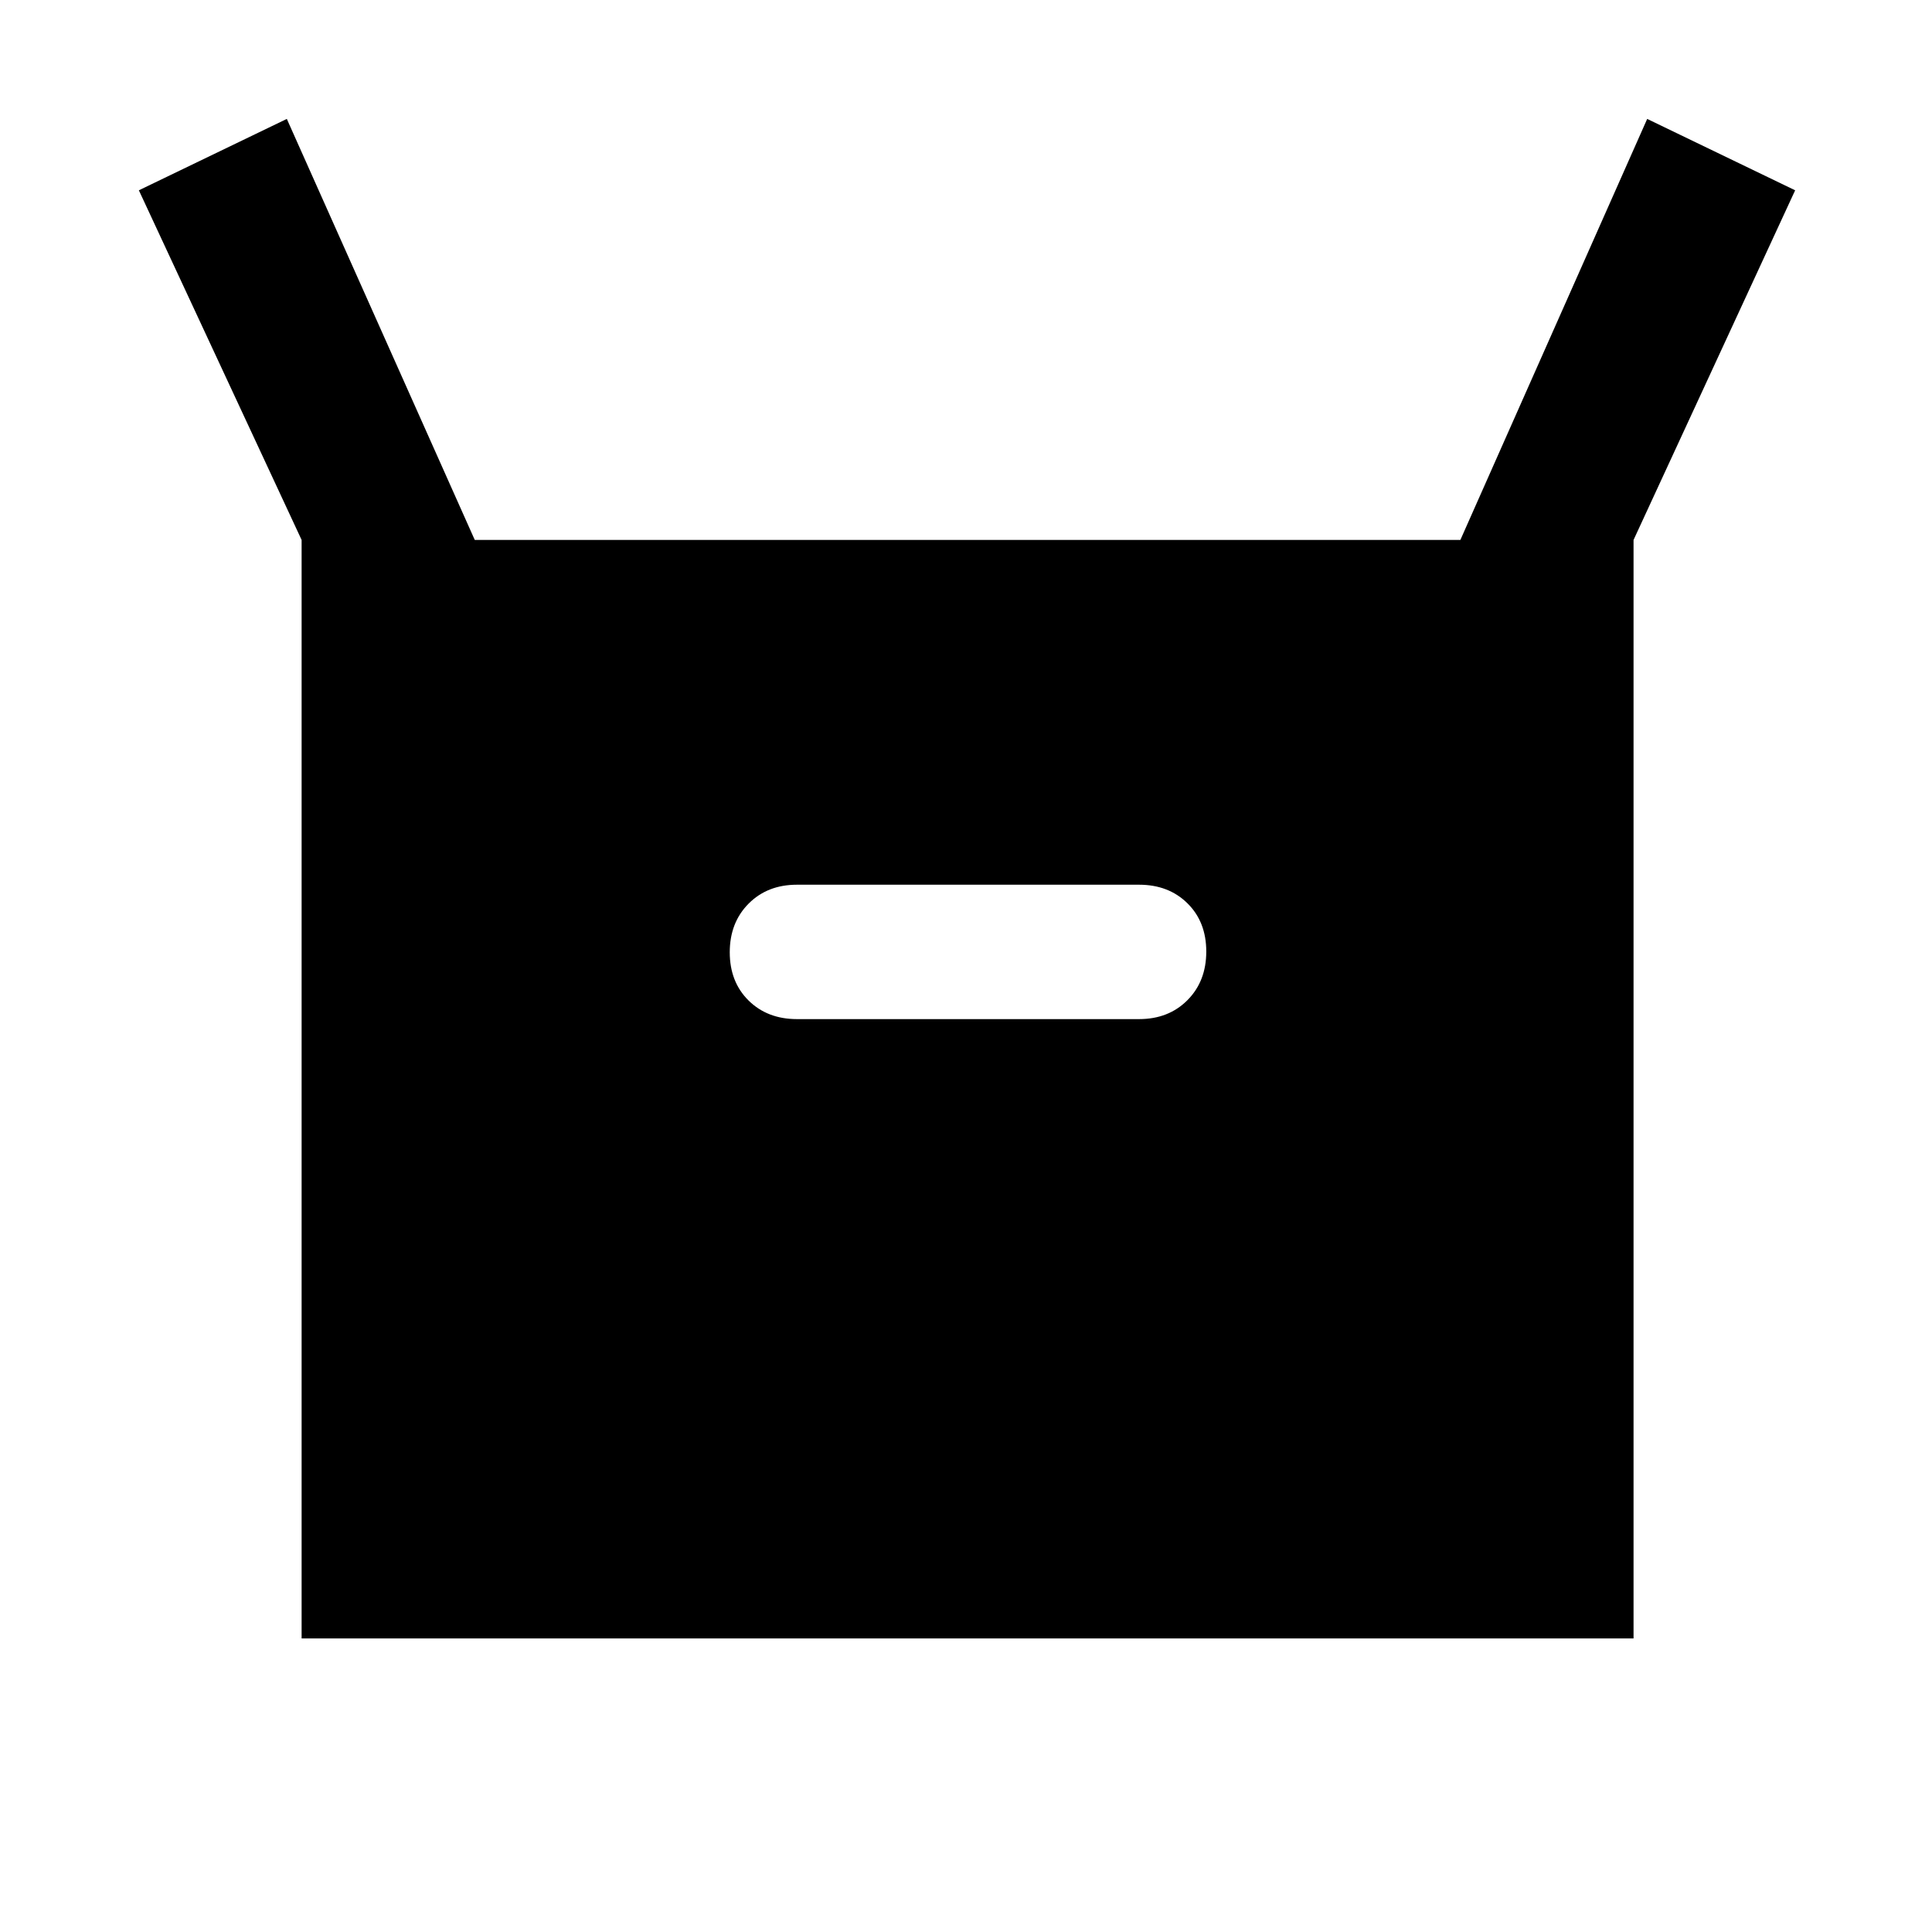 <svg xmlns="http://www.w3.org/2000/svg" width="48" height="48" viewBox="0 -960 960 960"><path d="M149.87-145.87V-691.7L69-865.44l73.52-35.47 93.39 209.21h489.74l92.83-209.21L892-865.44 811.7-691.7v545.83H149.87ZM396-453.61h170q14.67 0 24.03-9.41 9.36-9.41 9.36-24.16 0-14.74-9.36-23.98-9.36-9.23-24.03-9.23H396q-14.67 0-24.03 9.41-9.36 9.41-9.36 24.16 0 14.74 9.36 23.98 9.36 9.23 24.03 9.23Z"/></svg>